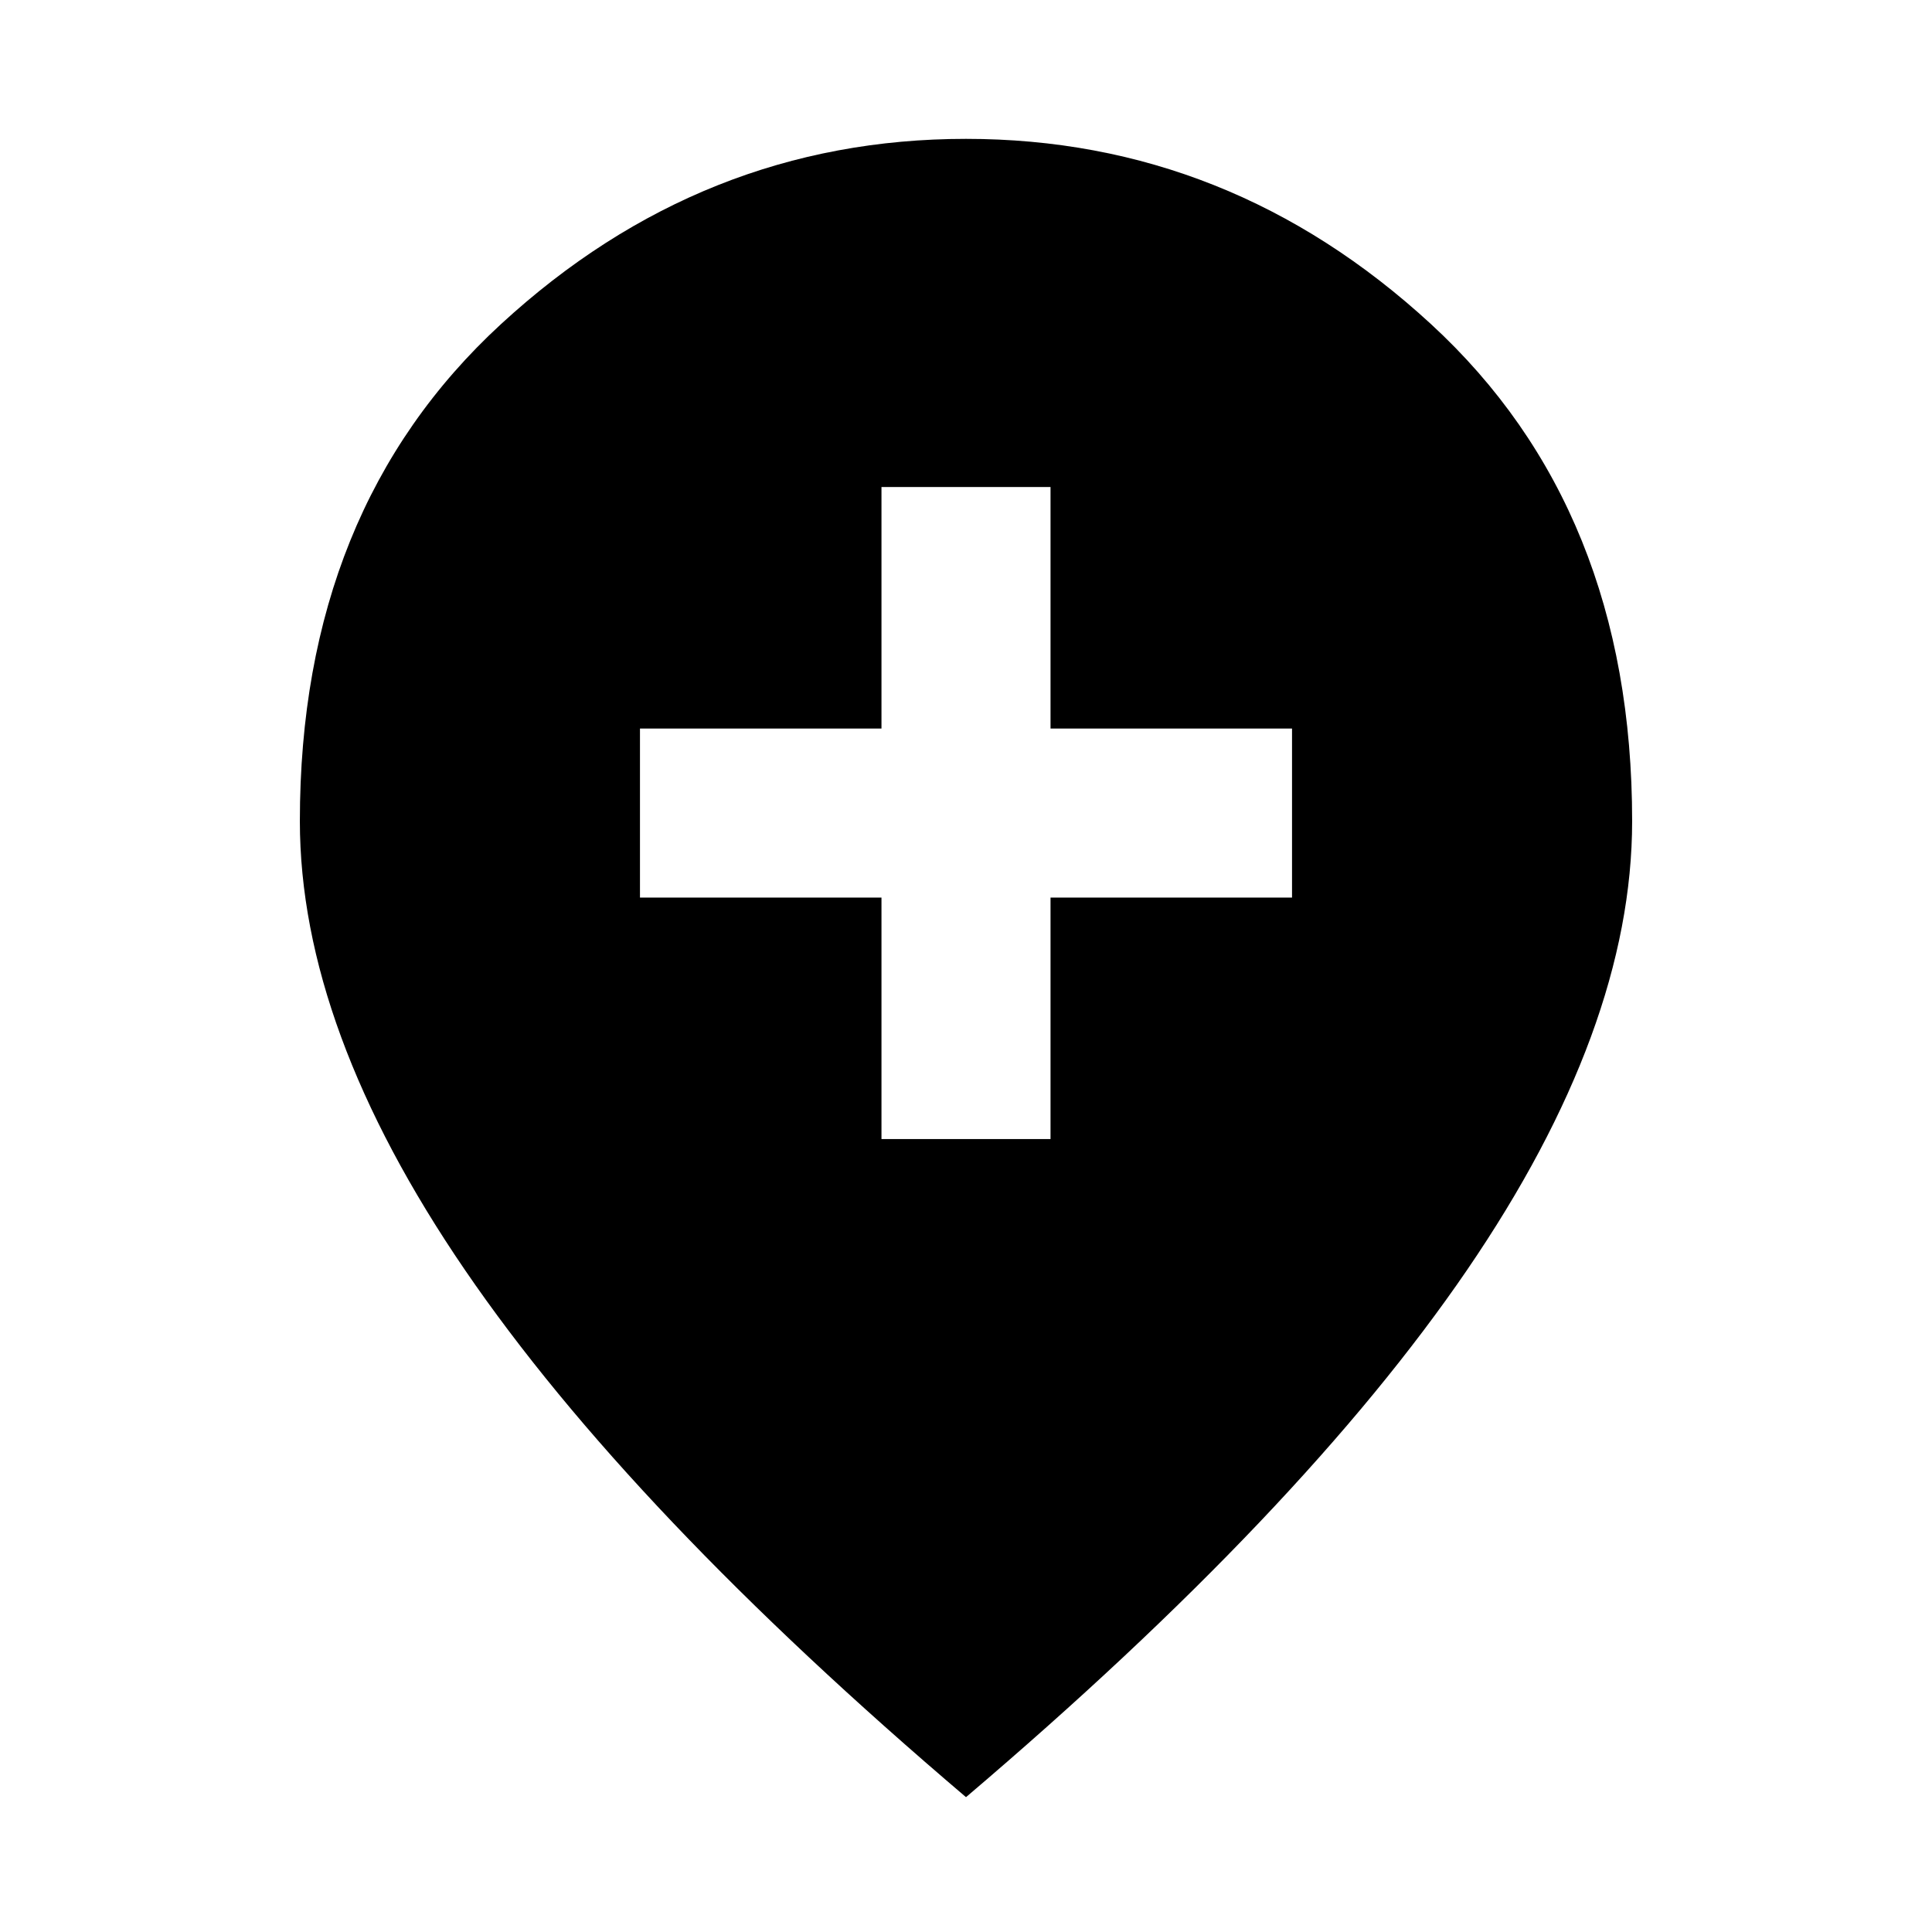 <svg xmlns="http://www.w3.org/2000/svg" height="24" width="24"><path d="M10.95 14.15h2.1v-3h3v-2.1h-3v-3h-2.1v3h-3v2.1h3ZM12 22.325q-4.175-3.55-6.225-6.55T3.725 10.2q0-3.875 2.5-6.175T12 1.725q3.275 0 5.775 2.3 2.5 2.3 2.5 6.175 0 2.575-2.05 5.575T12 22.325Z"/></svg>